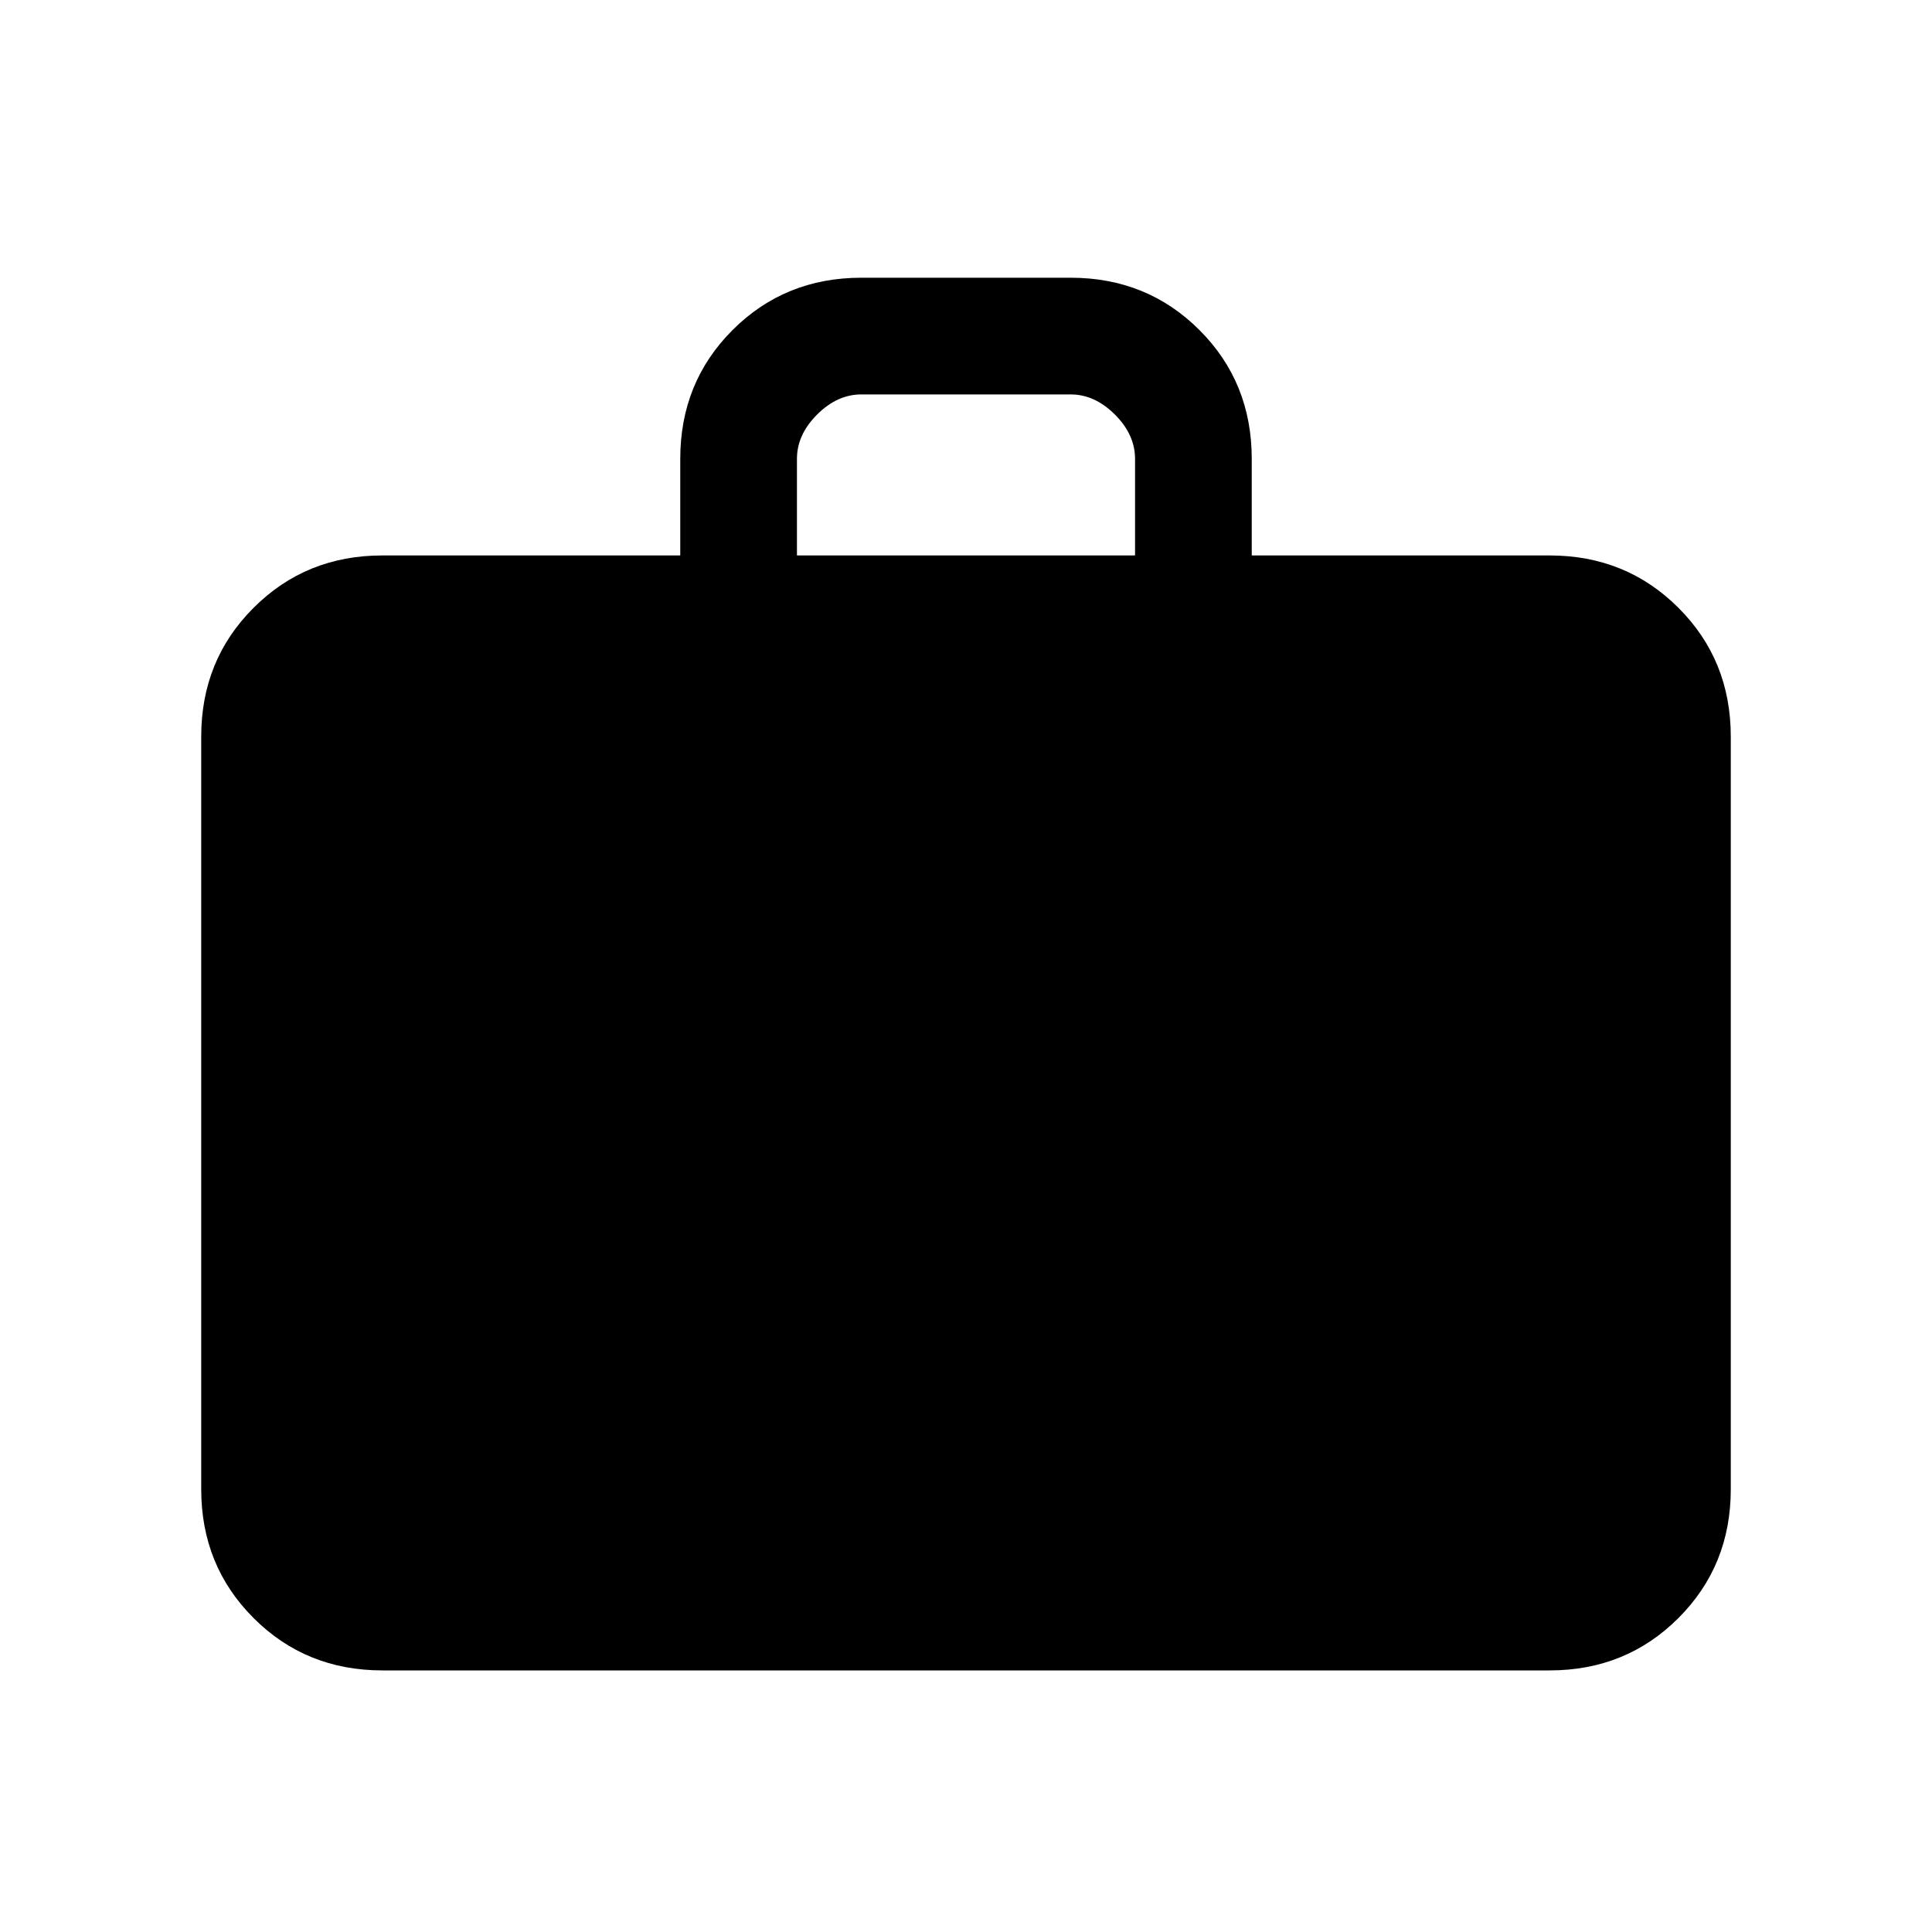 <svg xmlns="http://www.w3.org/2000/svg" height="20" width="20"><path d="M3.958 17.292Q3.167 17.292 2.625 16.75Q2.083 16.208 2.083 15.417V7.625Q2.083 6.833 2.625 6.292Q3.167 5.75 3.958 5.75H7.042V4.75Q7.042 3.958 7.583 3.417Q8.125 2.875 8.917 2.875H11.083Q11.875 2.875 12.417 3.417Q12.958 3.958 12.958 4.75V5.75H16.042Q16.833 5.75 17.375 6.292Q17.917 6.833 17.917 7.625V15.417Q17.917 16.208 17.375 16.75Q16.833 17.292 16.042 17.292ZM8.25 5.75H11.75V4.75Q11.75 4.5 11.542 4.292Q11.333 4.083 11.083 4.083H8.917Q8.667 4.083 8.458 4.292Q8.25 4.5 8.25 4.75Z"/></svg>